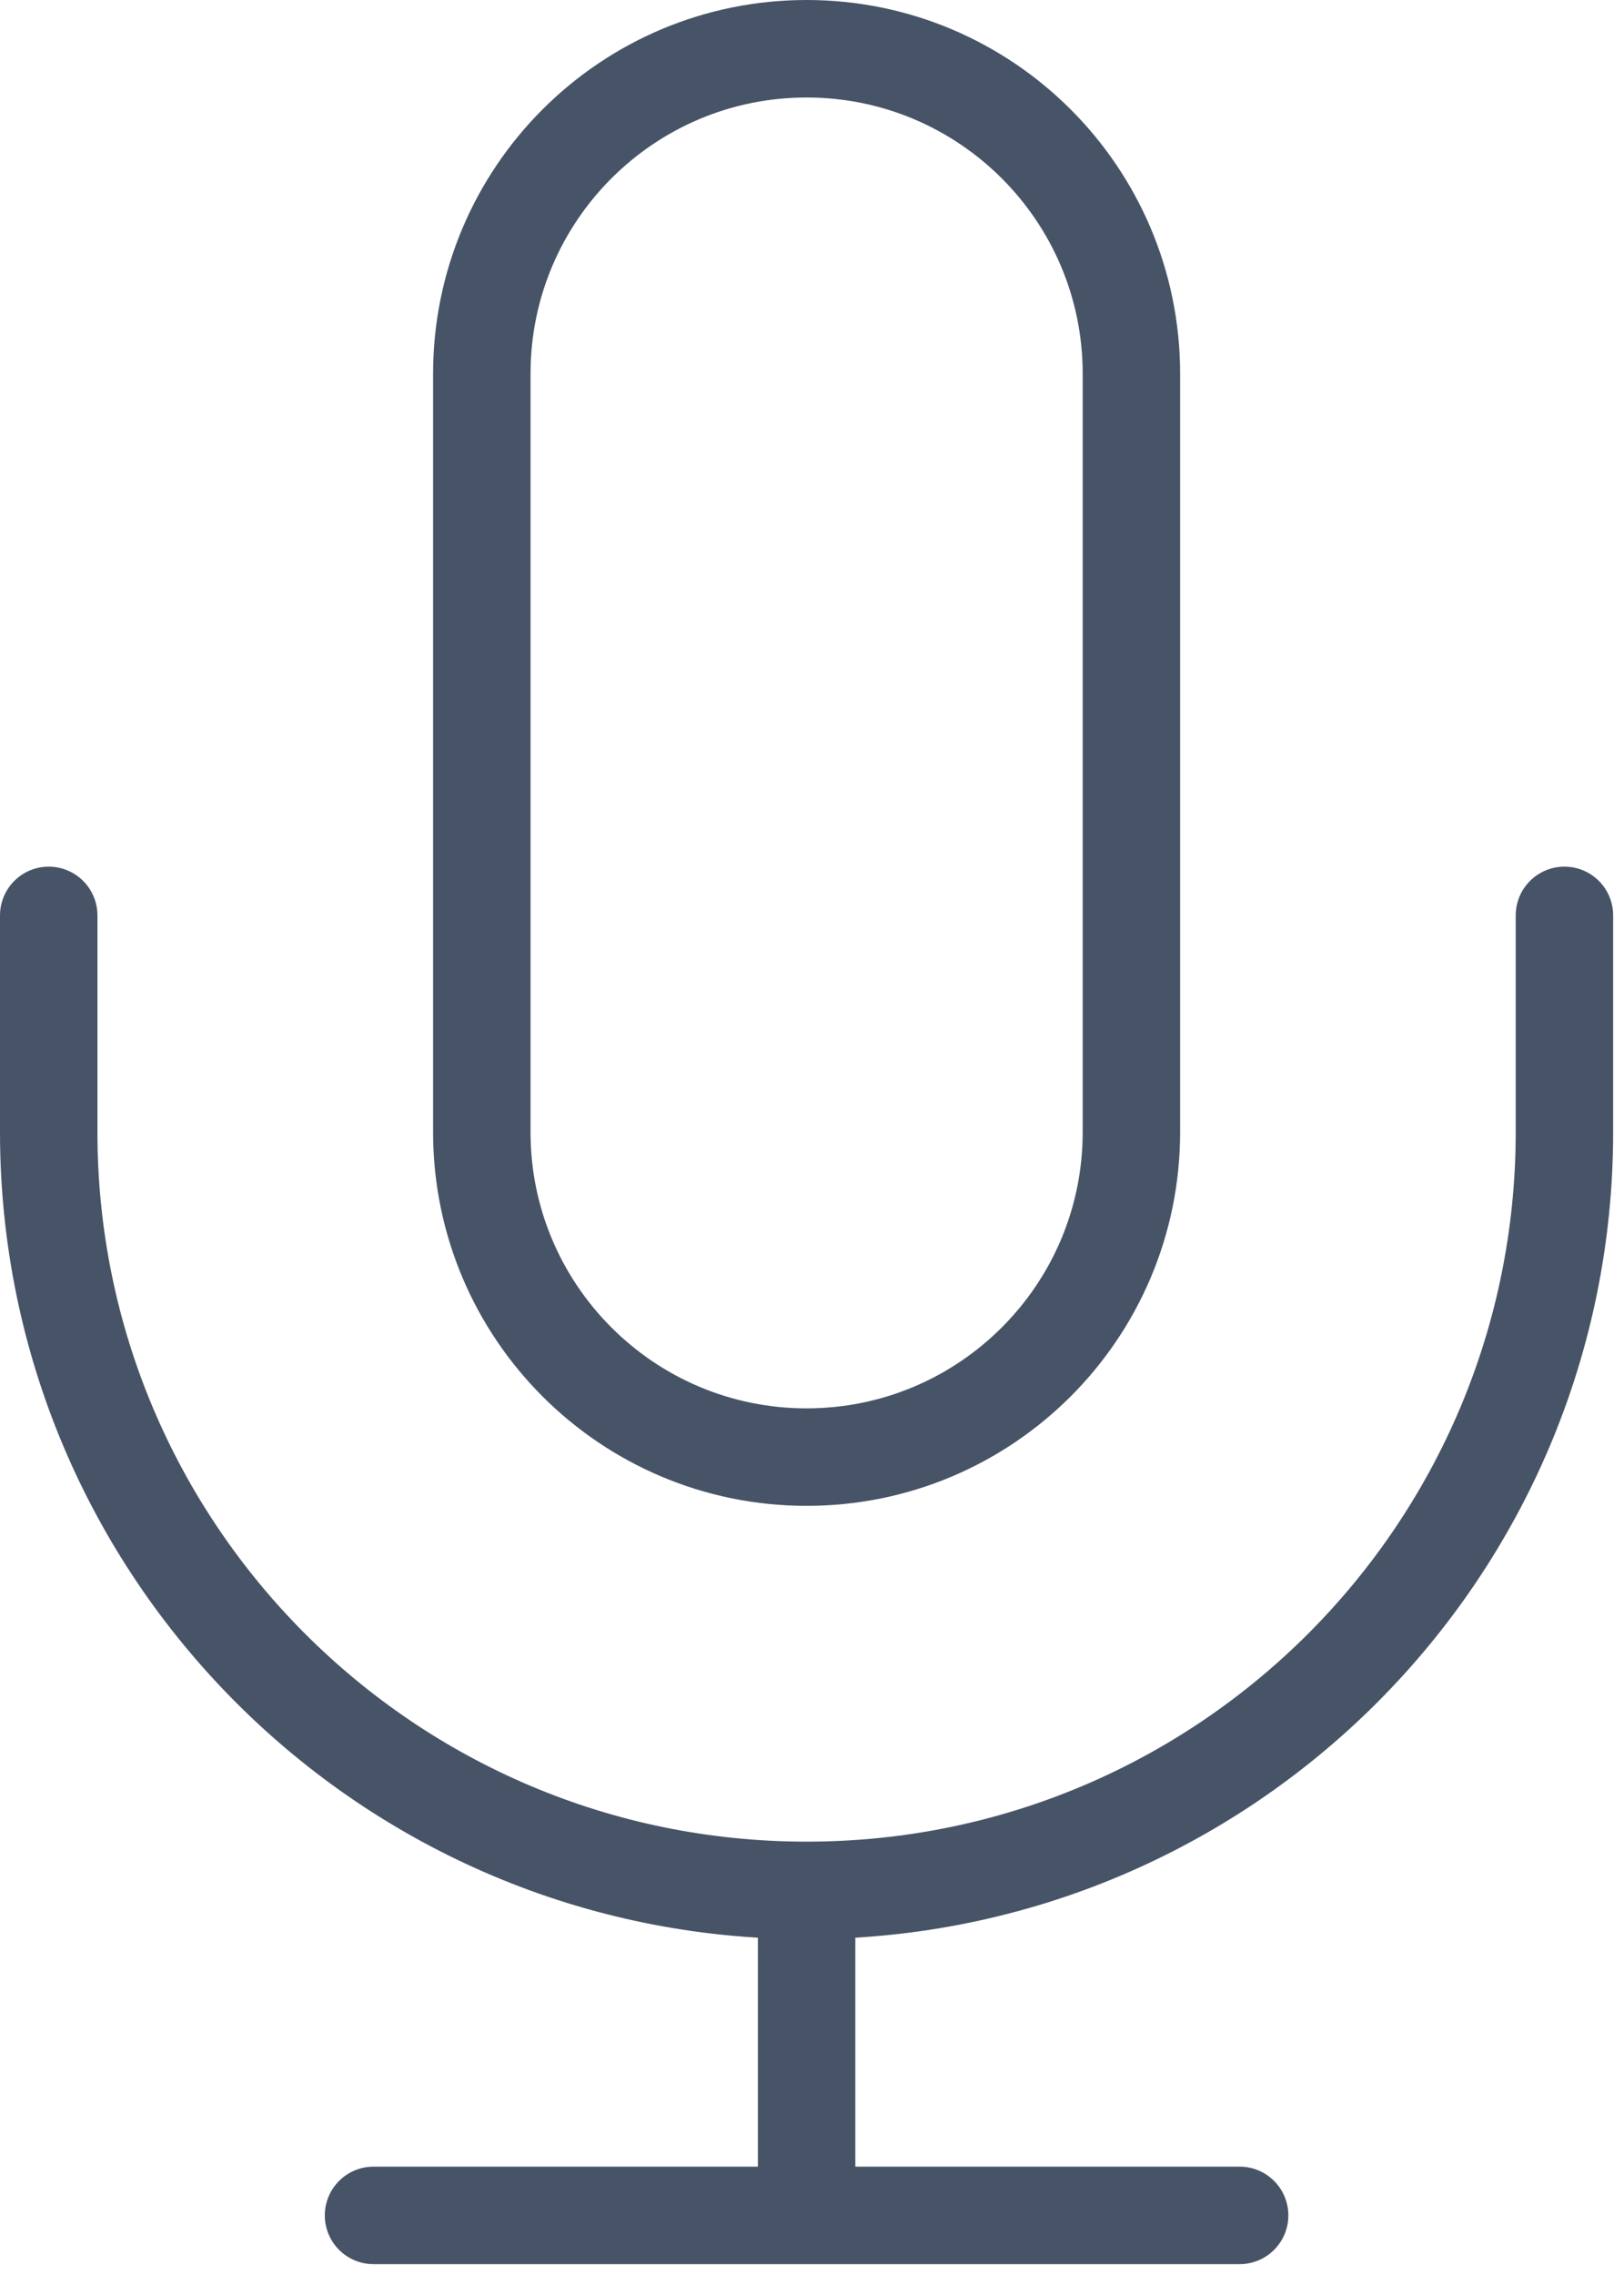 <svg width="25" height="35" viewBox="0 0 25 35" fill="none" xmlns="http://www.w3.org/2000/svg">
<path d="M24.083 14.083V17.417C24.083 23.86 18.86 29.083 12.417 29.083M0.75 14.083V17.417C0.75 23.86 5.973 29.083 12.417 29.083M12.417 29.083V34.083M5.75 34.083H19.083M12.417 22.417C9.655 22.417 7.417 20.178 7.417 17.417V5.75C7.417 2.989 9.655 0.75 12.417 0.75C15.178 0.75 17.417 2.989 17.417 5.75V17.417C17.417 20.178 15.178 22.417 12.417 22.417Z" stroke="#475467" stroke-width="1.5" stroke-linecap="round" stroke-linejoin="round"/>
</svg>
